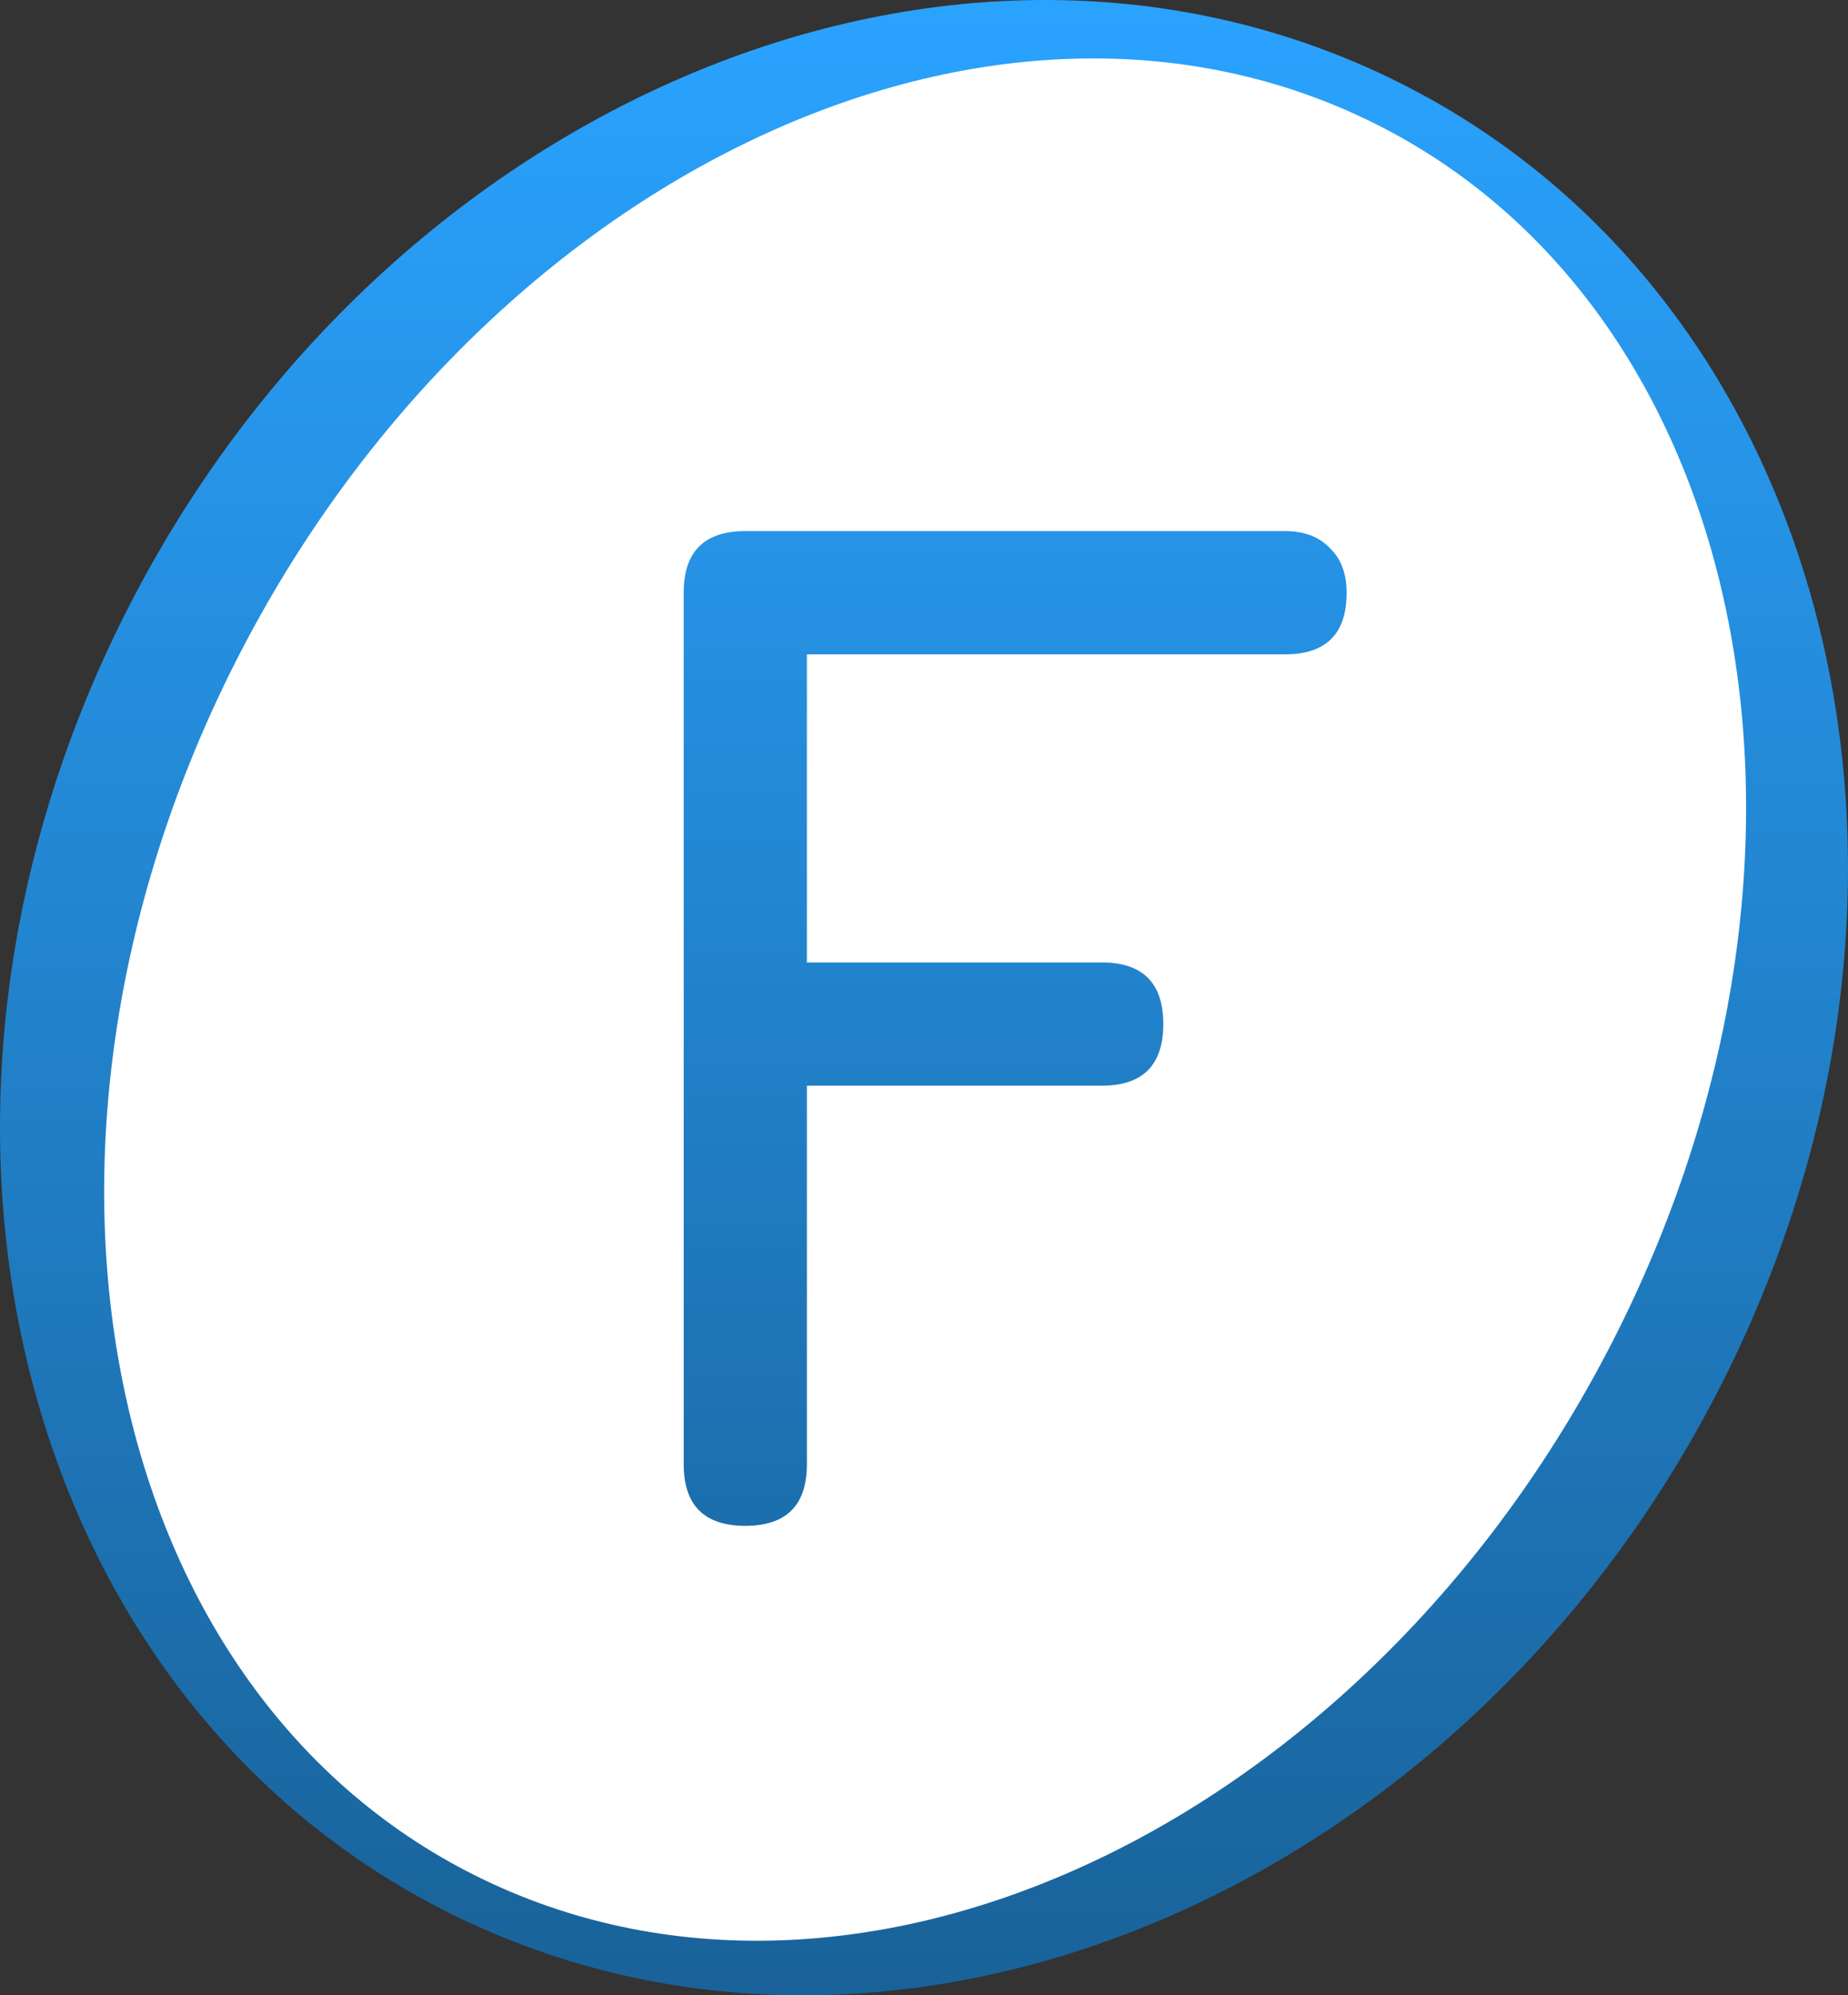 <svg width="63" height="68" viewBox="0 0 63 68" fill="none" xmlns="http://www.w3.org/2000/svg">
<rect x="0" y="0" width="63" height="68" fill="#333333" stroke="none"/>
<path d="M58.956 46.634C50.435 64.062 31.235 72.533 16.071 65.556C0.907 58.578 -4.477 38.794 4.044 21.366C12.565 3.938 31.765 -4.533 46.929 2.444C62.093 9.422 67.477 29.206 58.956 46.634Z" fill="url(#paint0_linear_1_17)"/>
<path d="M55.326 45.014C47.186 61.659 29.937 70.251 16.8 64.205C3.662 58.159 -0.389 39.764 7.751 23.118C15.891 6.473 33.14 -2.119 46.277 3.927C59.415 9.973 63.466 28.368 55.326 45.014Z" fill="white"/>
<path d="M25.408 52C24.008 52 23.308 51.3 23.308 49.9V20.2C23.308 18.8 24.008 18.1 25.408 18.1H43.808C44.458 18.1 44.967 18.292 45.333 18.675C45.717 19.042 45.908 19.55 45.908 20.2C45.908 21.6 45.208 22.3 43.808 22.3H27.508V32.8H37.558C38.958 32.8 39.658 33.5 39.658 34.9C39.658 36.3 38.958 37 37.558 37H27.508V49.9C27.508 51.3 26.808 52 25.408 52Z" fill="url(#paint1_linear_1_17)"/>
<defs>
<linearGradient id="paint0_linear_1_17" x1="31.5" y1="0" x2="31.5" y2="68" gradientUnits="userSpaceOnUse">
<stop stop-color="#2AA3FF"/>
<stop offset="1" stop-color="#196299"/>
</linearGradient>
<linearGradient id="paint1_linear_1_17" x1="32" y1="4" x2="32" y2="63" gradientUnits="userSpaceOnUse">
<stop stop-color="#2AA3FF"/>
<stop offset="1" stop-color="#196299"/>
</linearGradient>
</defs>
</svg>
